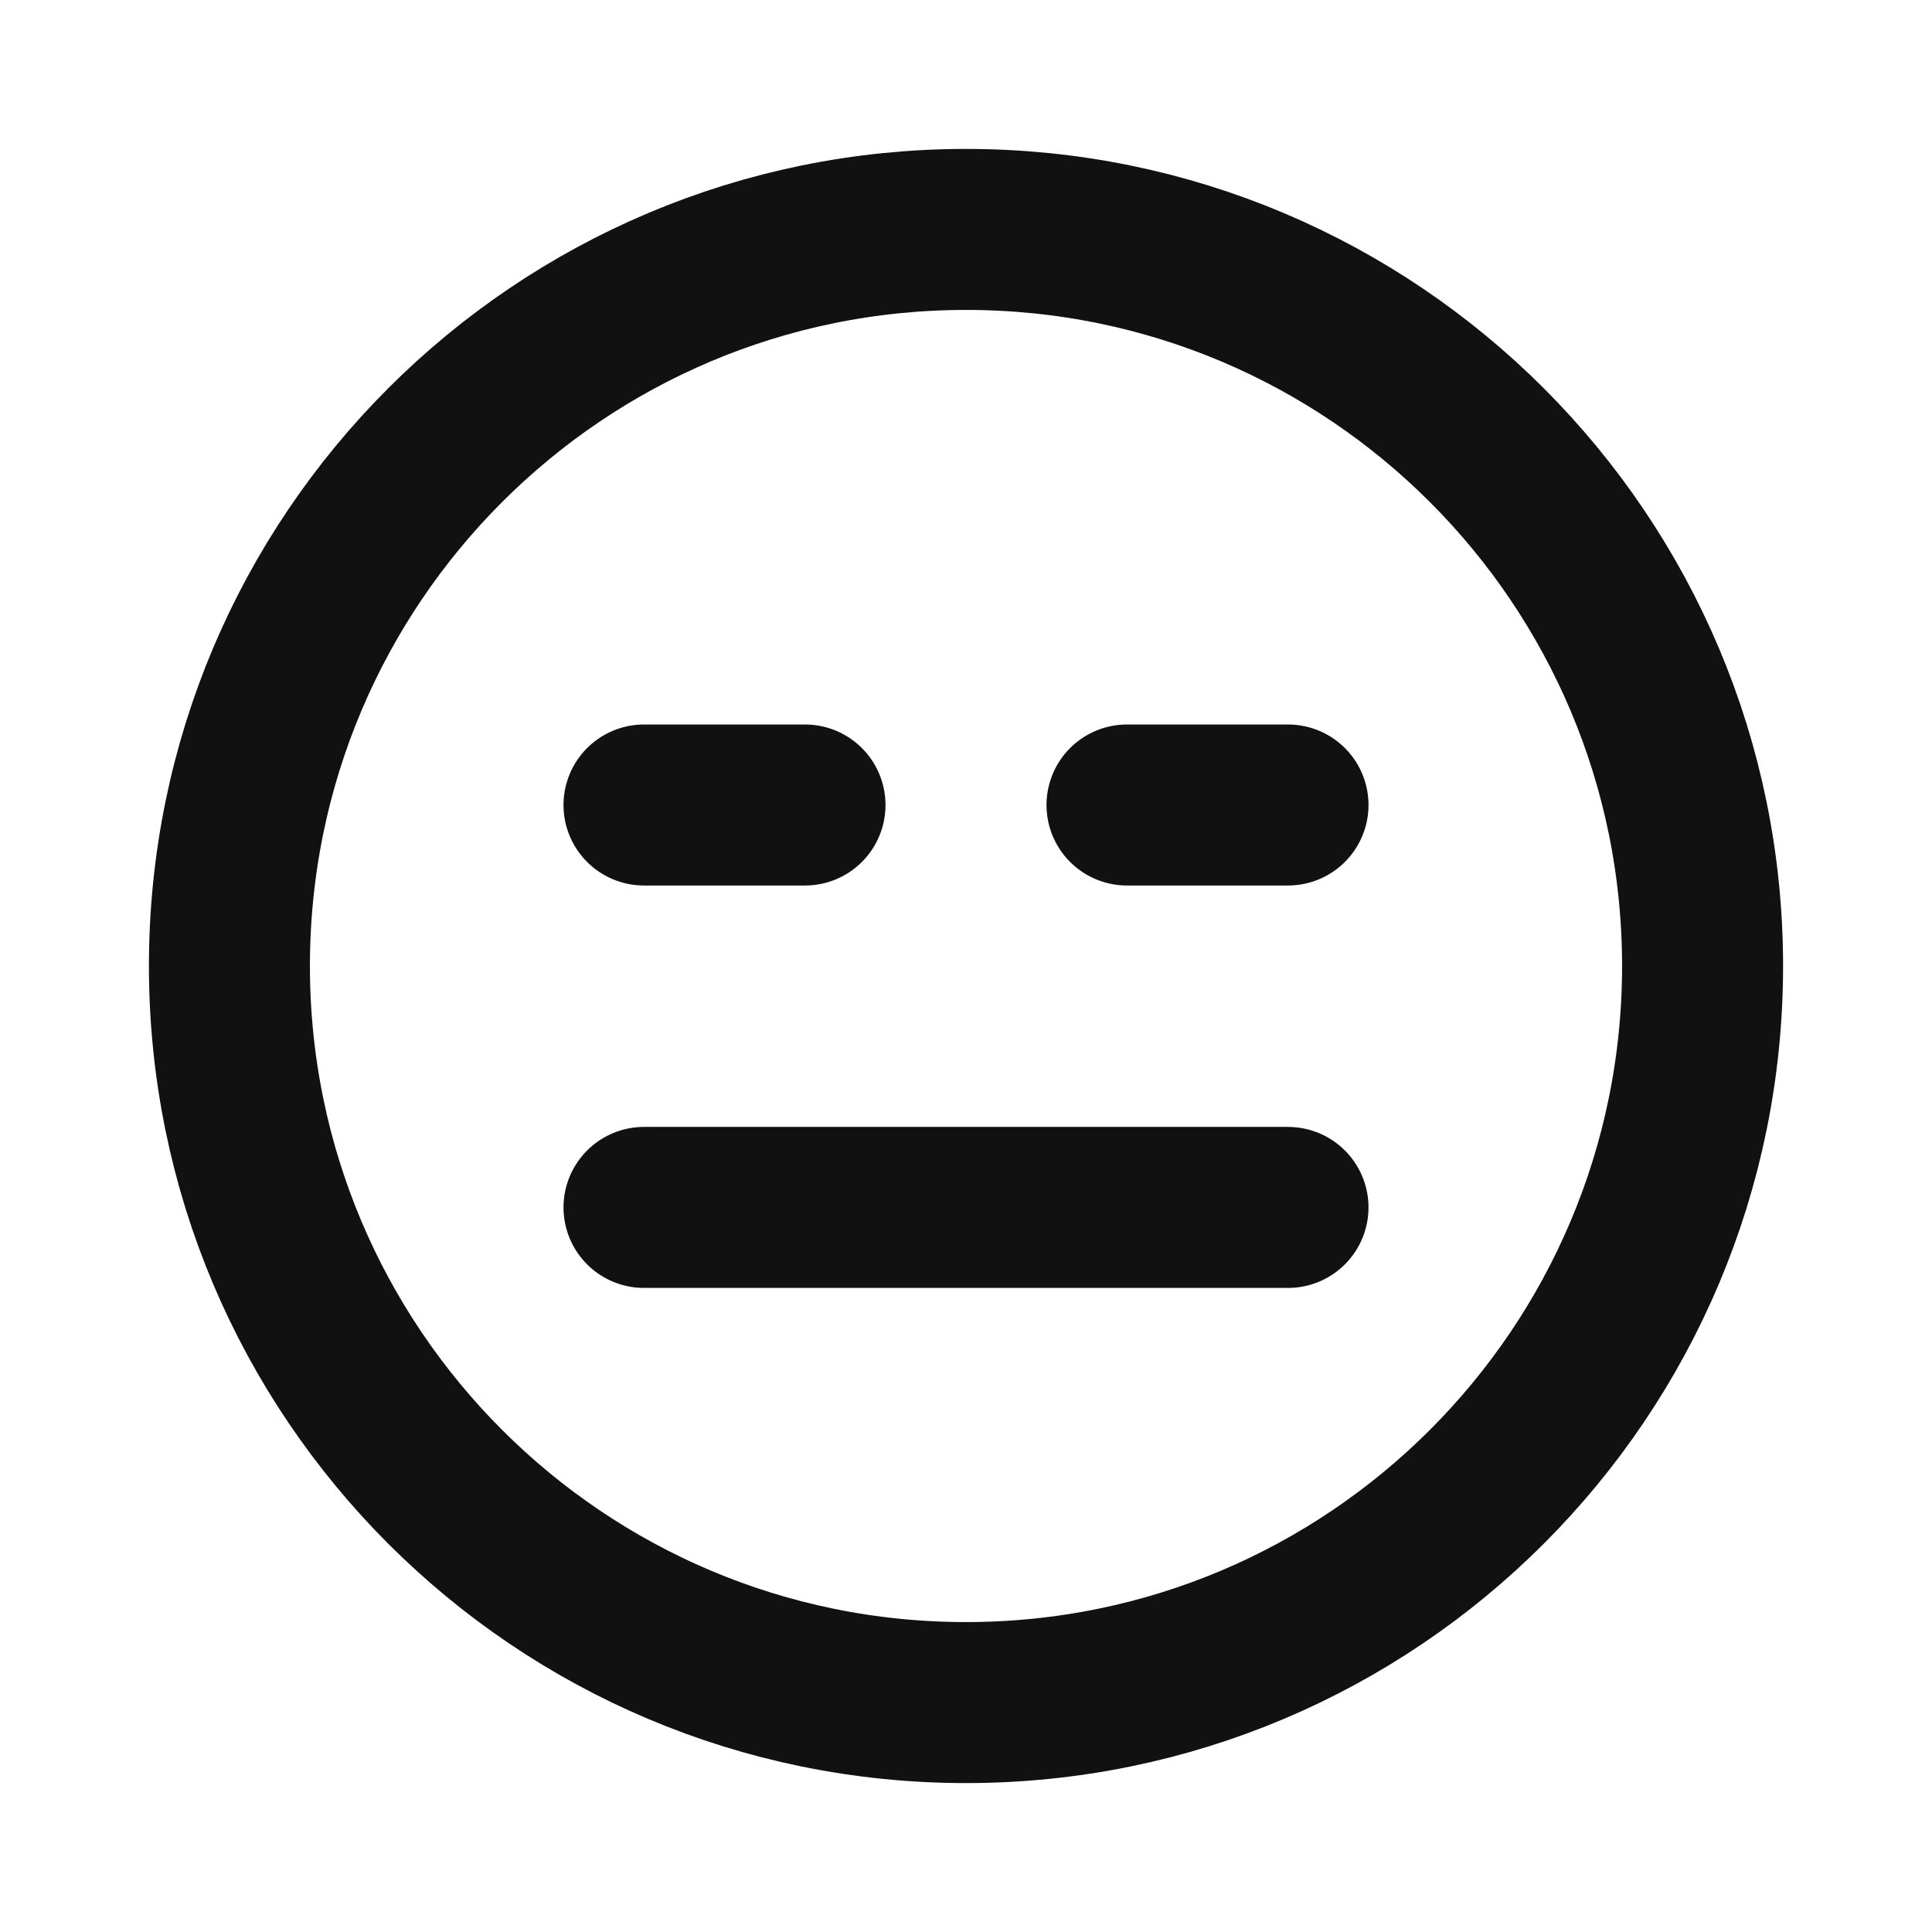 <svg width="24" height="24" viewBox="0 0 24 24" fill="none" xmlns="http://www.w3.org/2000/svg">
<path d="M16 14.999H8M10 10H8M16 10H14M12 21.15C6.947 21.15 2.85 17.053 2.85 12C2.85 6.946 6.947 2.85 12 2.85C17.053 2.85 21.15 6.946 21.15 12C21.15 17.053 17.053 21.15 12 21.15Z" stroke="#111111" stroke-width="2" stroke-linecap="round" stroke-linejoin="round"/>
</svg>
